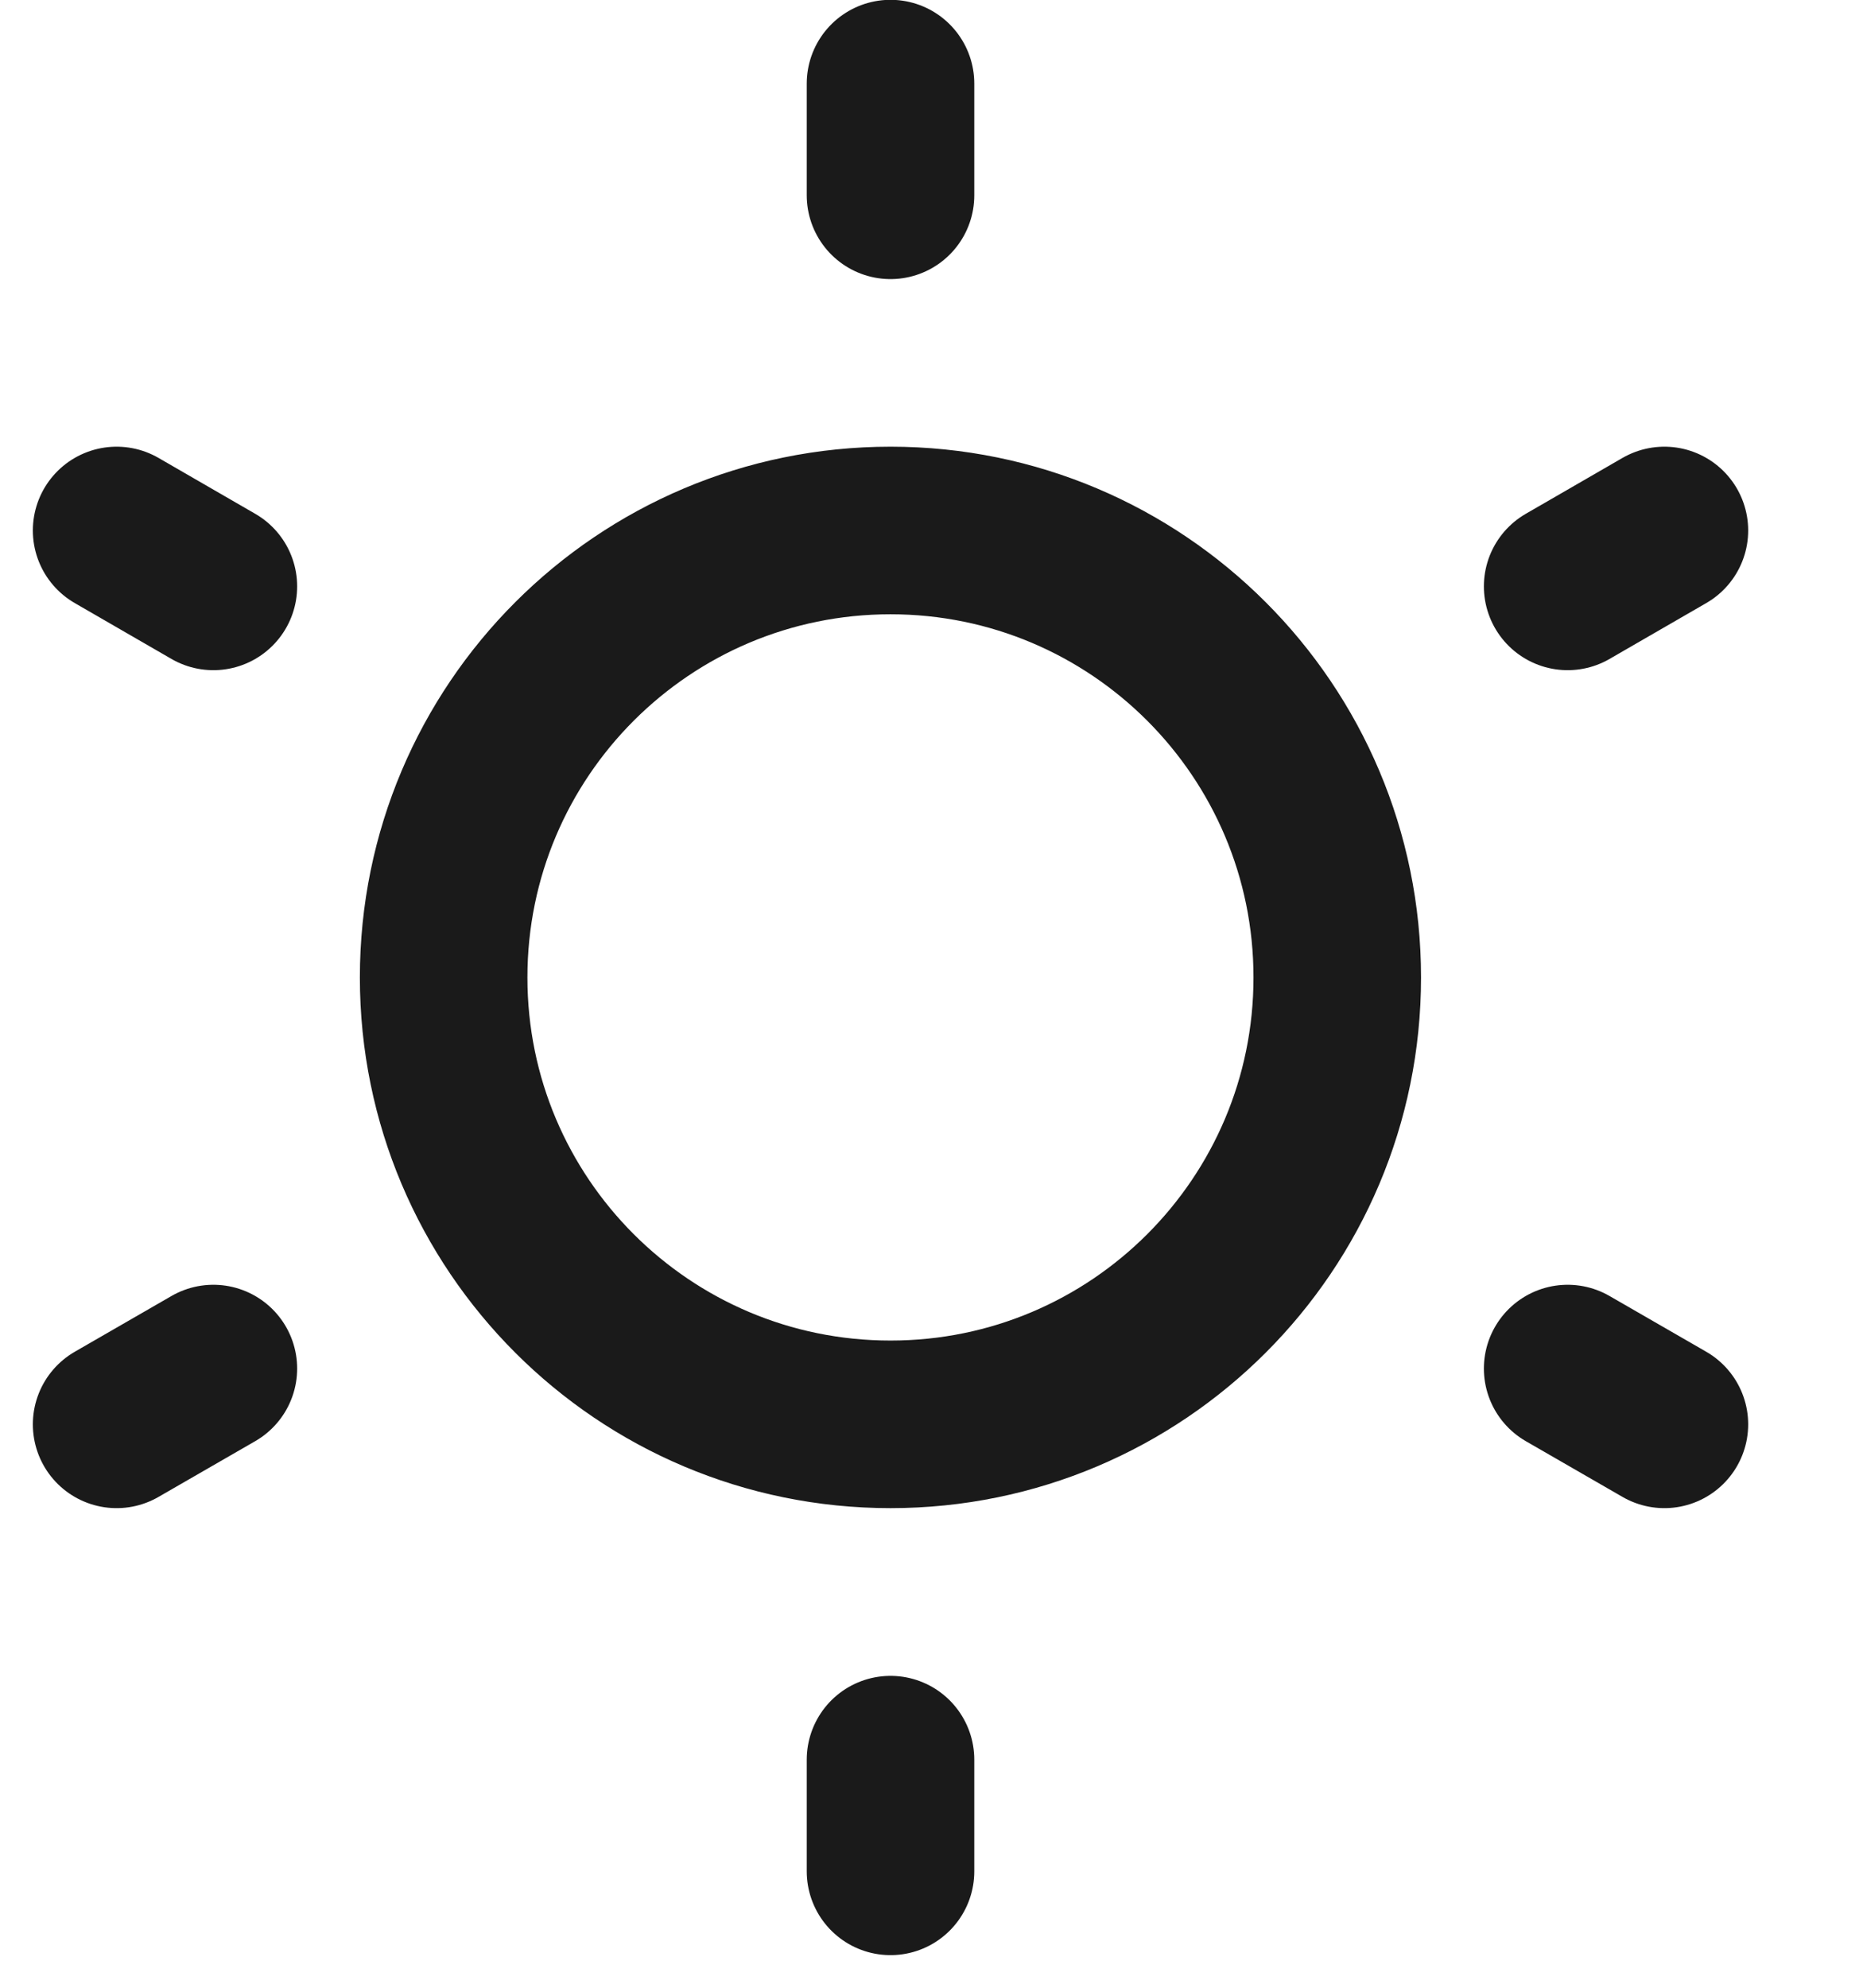 <svg width="15" height="16" viewBox="0 0 15 16" fill="none" xmlns="http://www.w3.org/2000/svg">
<path d="M7.17 0.673V1.572M7.17 14.164V15.063M0.939 4.27L1.718 4.72M12.622 11.016L13.401 11.465M13.401 4.27L12.622 4.72M1.718 11.016L0.939 11.465M10.767 7.868C10.767 5.881 9.157 4.27 7.17 4.27C5.183 4.27 3.572 5.881 3.572 7.868C3.572 9.855 5.183 11.465 7.17 11.465C9.157 11.465 10.767 9.855 10.767 7.868Z" stroke="#1A1A1A" stroke-width="1.349" stroke-linecap="round" stroke-linejoin="round"/>
</svg>
